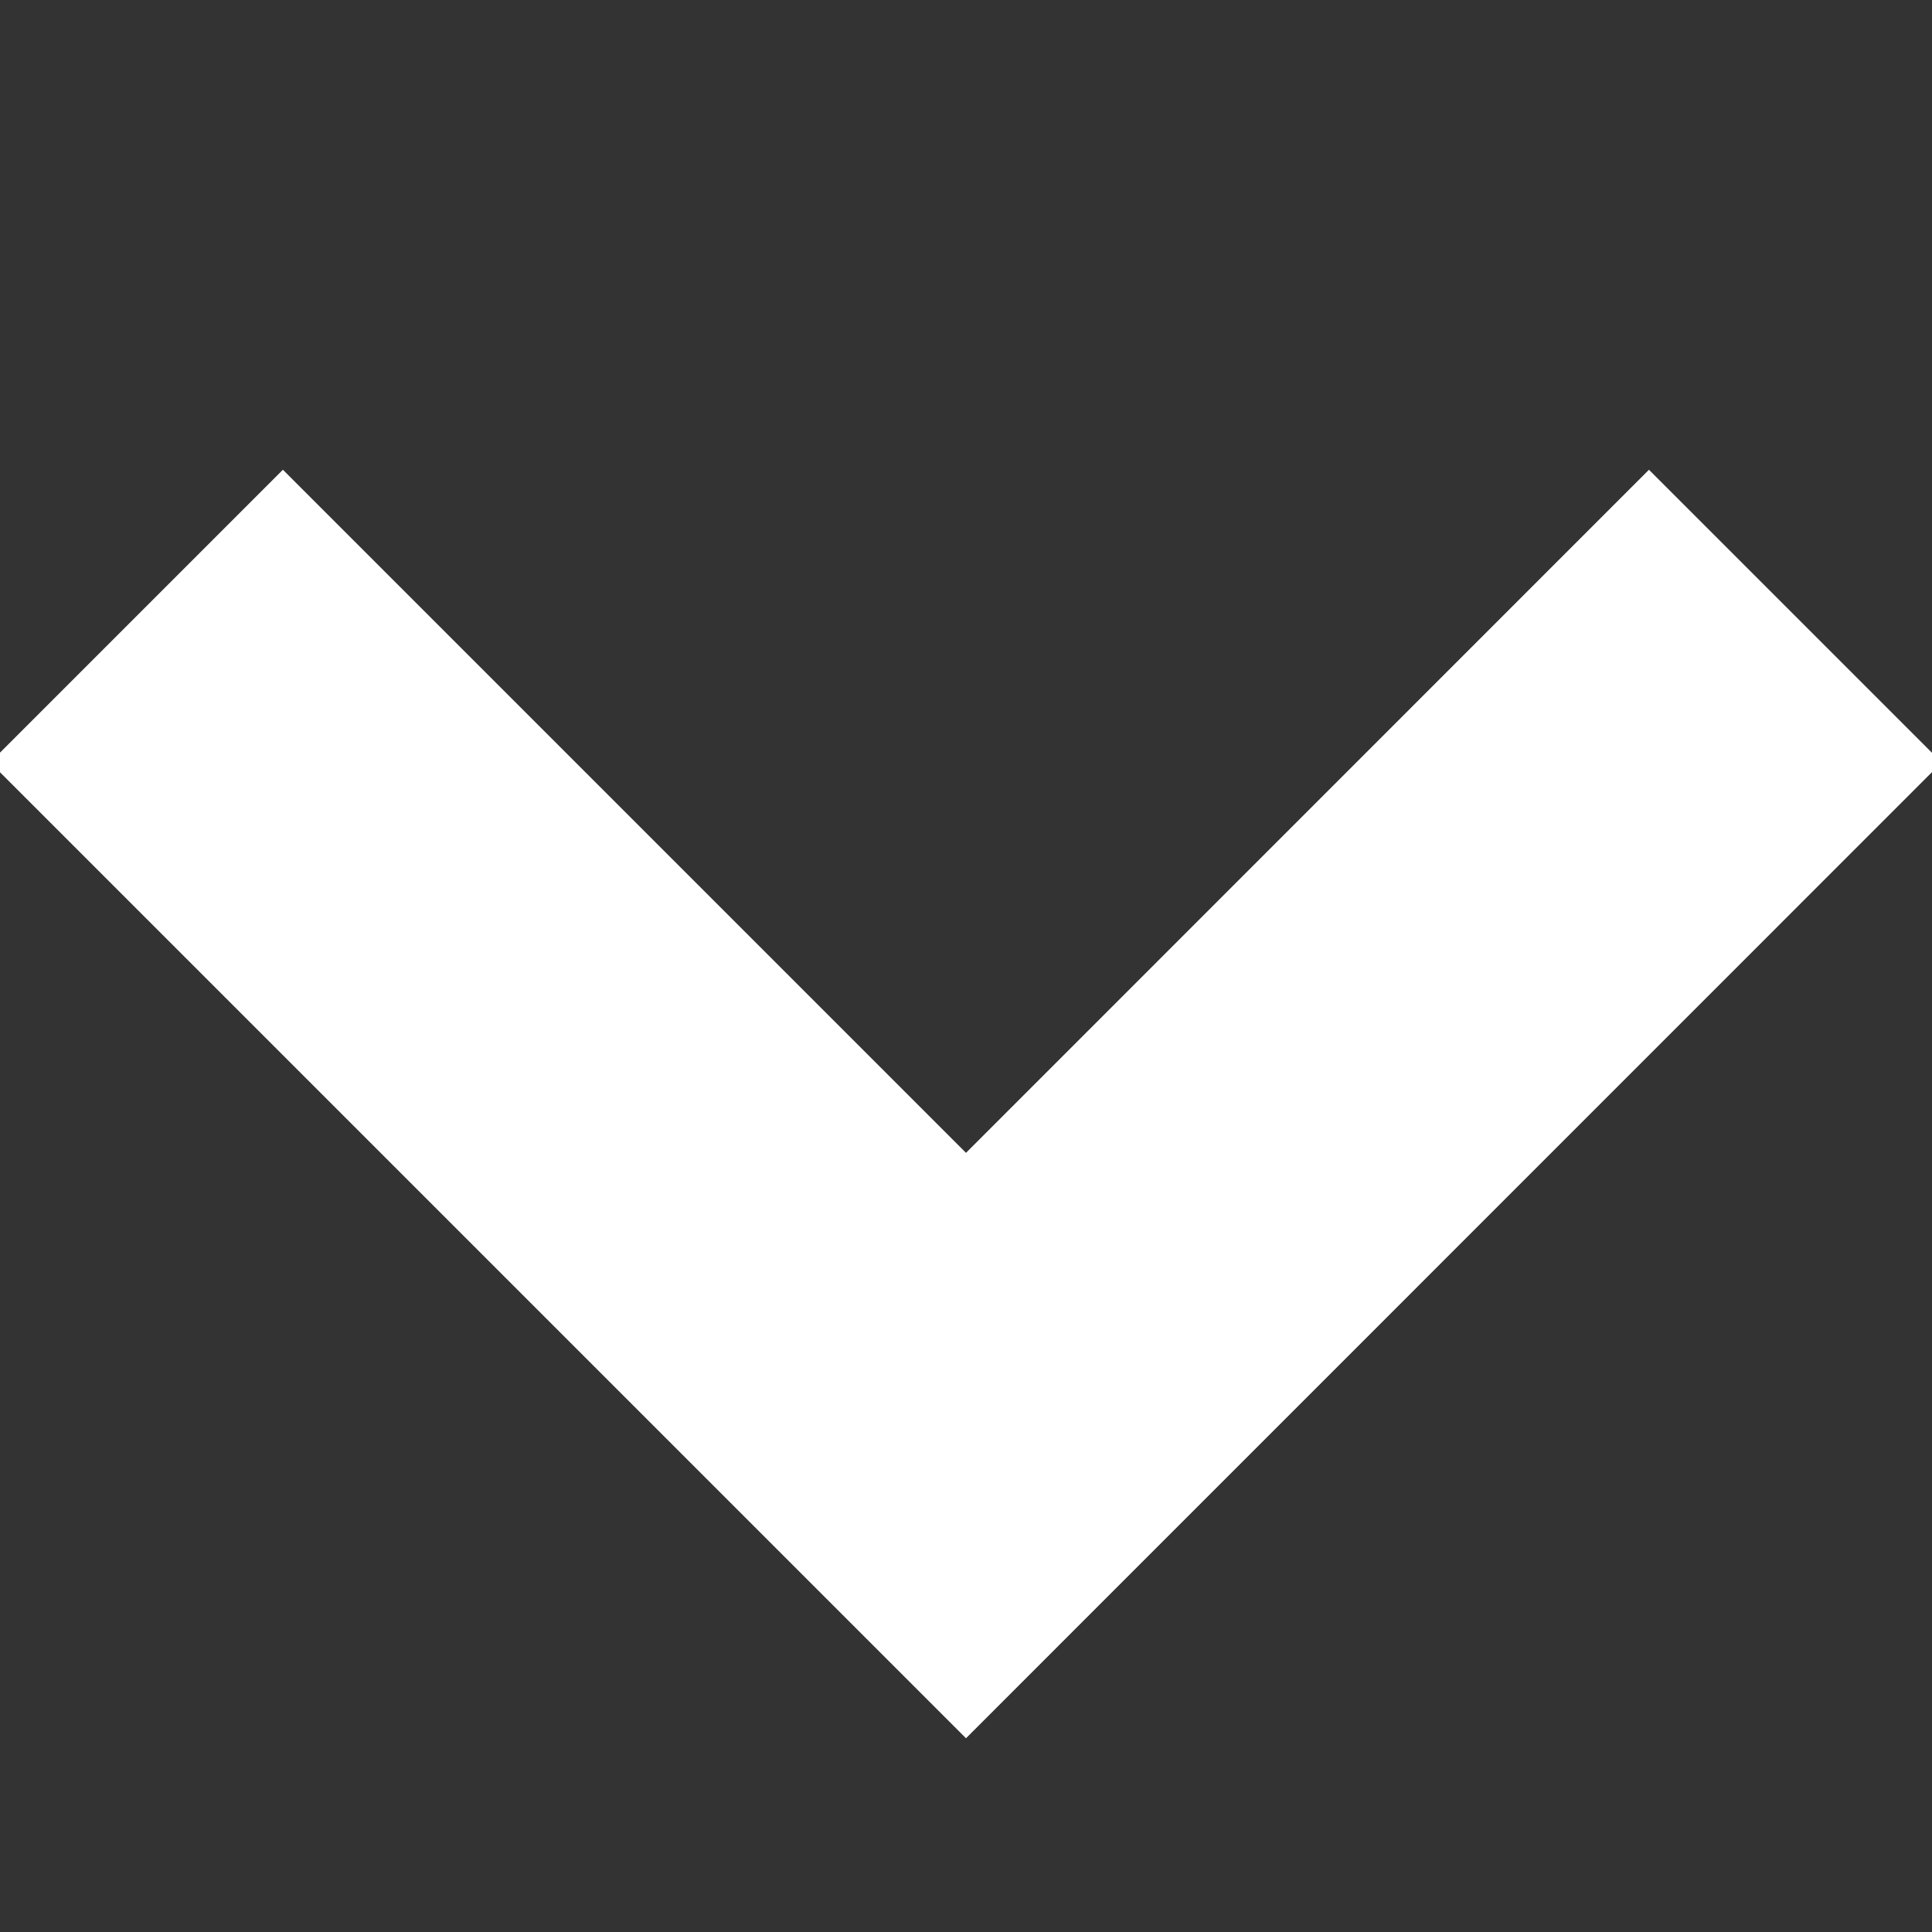 <svg xmlns="http://www.w3.org/2000/svg" width="14" height="14" viewBox="0 0 14 14"><rect x="0" y="0" width="14" height="14" fill="#333333" stroke="none"/><path fill="#fff" d="M11.949 3.404L7 8.354l-4.95-4.95-2.121 2.121L7 12.596l7.07-7.071z"/></svg>